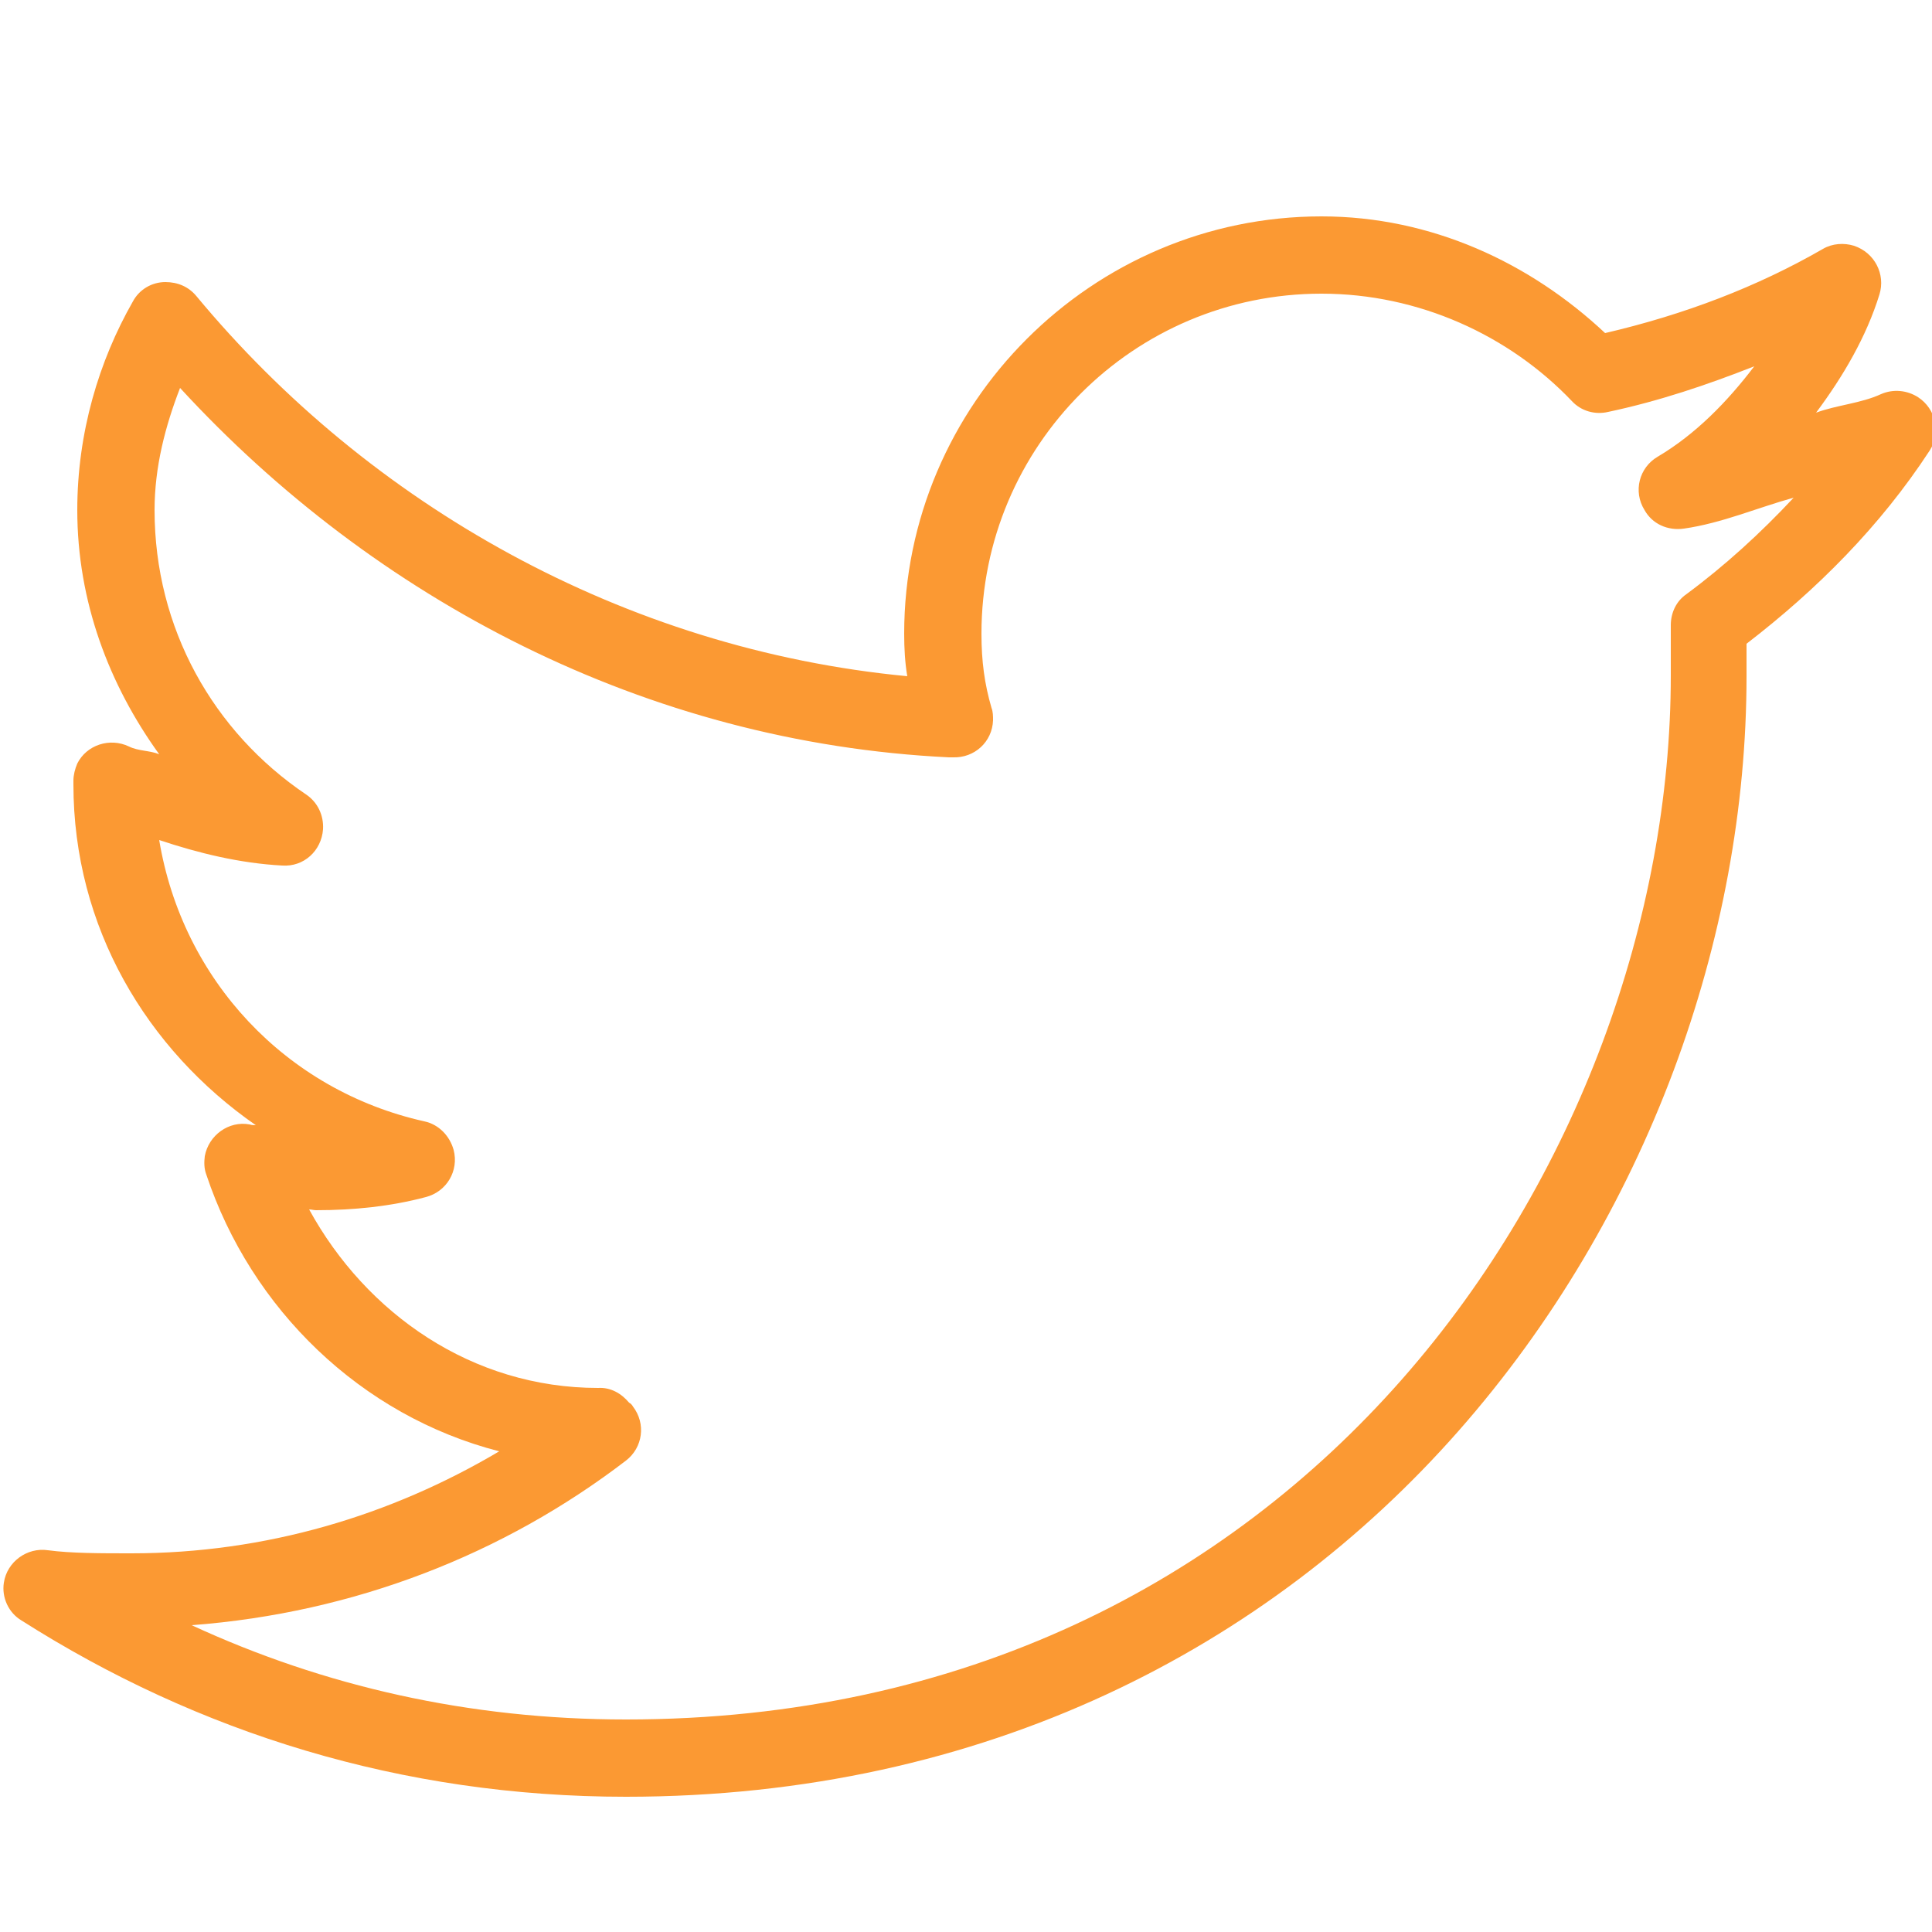 <?xml version="1.0" encoding="utf-8"?>
<!-- Generator: Adobe Illustrator 25.2.0, SVG Export Plug-In . SVG Version: 6.00 Build 0)  -->
<svg version="1.1" id="Layer_1" xmlns="http://www.w3.org/2000/svg" xmlns:xlink="http://www.w3.org/1999/xlink" x="0px" y="0px"
	 viewBox="0 0 250 250" style="enable-background:new 0 0 250 250;" xml:space="preserve">
<style type="text/css">
	.st0{fill:#FB9933;}
</style>
<path class="st0" d="M171,28c-29.7,0-54,24.3-54,54c0,1.9,0.1,3.7,0.4,5.5c-36.7-3.5-69.6-22.2-92-49.2c-1-1.2-2.4-1.8-4-1.8
	c-1.8,0-3.4,1-4.2,2.5c-4.4,7.7-7.2,17-7.2,27c0,11.8,4.1,22.6,10.6,31.6c-1.2-0.5-2.7-0.4-3.9-1c-2.5-1.2-5.5-0.2-6.7,2.2
	c-0.3,0.7-0.5,1.5-0.5,2.2v0.5c0,18.5,9.5,34.3,23.6,44.1c-0.3,0-0.5,0-0.8-0.1c-2.7-0.5-5.3,1.4-5.8,4.1c-0.1,0.8-0.1,1.6,0.2,2.4
	c5.8,17.4,20,31.2,37.9,35.8C50.6,196.1,34.4,201,17,201c-4,0-7.8,0-10.8-0.4c-2.7-0.4-5.3,1.5-5.7,4.2c-0.3,1.9,0.6,3.9,2.3,4.9
	C25.6,224.2,52,232.5,81,232.5c46.6,0,83.2-19.5,107.7-47.3S226,121.3,226,87.5v-4.2c9.1-7,17.3-15.2,23.7-25
	c1.5-2.3,0.8-5.4-1.5-6.9c-1.4-0.9-3.2-1.1-4.8-0.4c-2.6,1.2-5.7,1.4-8.4,2.4c3.5-4.7,6.5-9.8,8.2-15.3c0.8-2.6-0.6-5.4-3.3-6.3
	c-1.3-0.4-2.8-0.3-4,0.4c-8.5,4.9-17.9,8.5-28.2,10.9C198,34,185.2,28,171,28z M171,38c12.6,0,24.3,5.4,32.4,13.9
	c1.2,1.3,3,1.8,4.7,1.4c6.6-1.4,12.8-3.5,18.9-5.9c-3.5,4.6-7.6,8.8-12.5,11.7c-2.4,1.4-3.2,4.5-1.7,6.9c1,1.8,3,2.7,5.1,2.4
	c4.9-0.7,9.5-2.7,14.2-4c-4.3,4.6-8.9,8.8-13.9,12.5c-1.3,0.9-2,2.4-2,4v6.5c0,31.2-12,65.2-34.8,91.1S124.9,222.5,81,222.5
	c-20.3,0-39.1-4.3-56.2-12.2c21.1-1.6,40.4-9.2,56.2-21.3c2.2-1.7,2.6-4.8,0.9-7c-0.1-0.2-0.3-0.4-0.5-0.5c-1-1.2-2.4-2-4-1.9
	c-16.3,0-30-9.6-37.4-23.1c0.3,0,0.6,0.1,0.9,0.1c4.9,0,9.7-0.5,14.2-1.7c2.7-0.7,4.3-3.4,3.6-6.1c-0.5-1.8-1.9-3.3-3.8-3.7
	c-17.9-4-31.3-18.3-34.3-36.4c5.1,1.7,10.4,3,15.9,3.3c2.8,0.2,5.1-1.9,5.3-4.7c0.1-1.8-0.7-3.5-2.2-4.5C27.6,94.7,20,81.3,20,66
	c0-5.6,1.4-10.9,3.3-15.8C48.4,77.5,83.5,96.1,122.8,98c0.2,0,0.3,0,0.5,0c0,0,0,0,0,0c2.8,0.1,5.1-2,5.2-4.8c0-0.5,0-1.1-0.2-1.6
	c-0.9-3.1-1.3-6-1.3-9.6C127,57.7,146.7,38,171,38z"/>
</svg>
